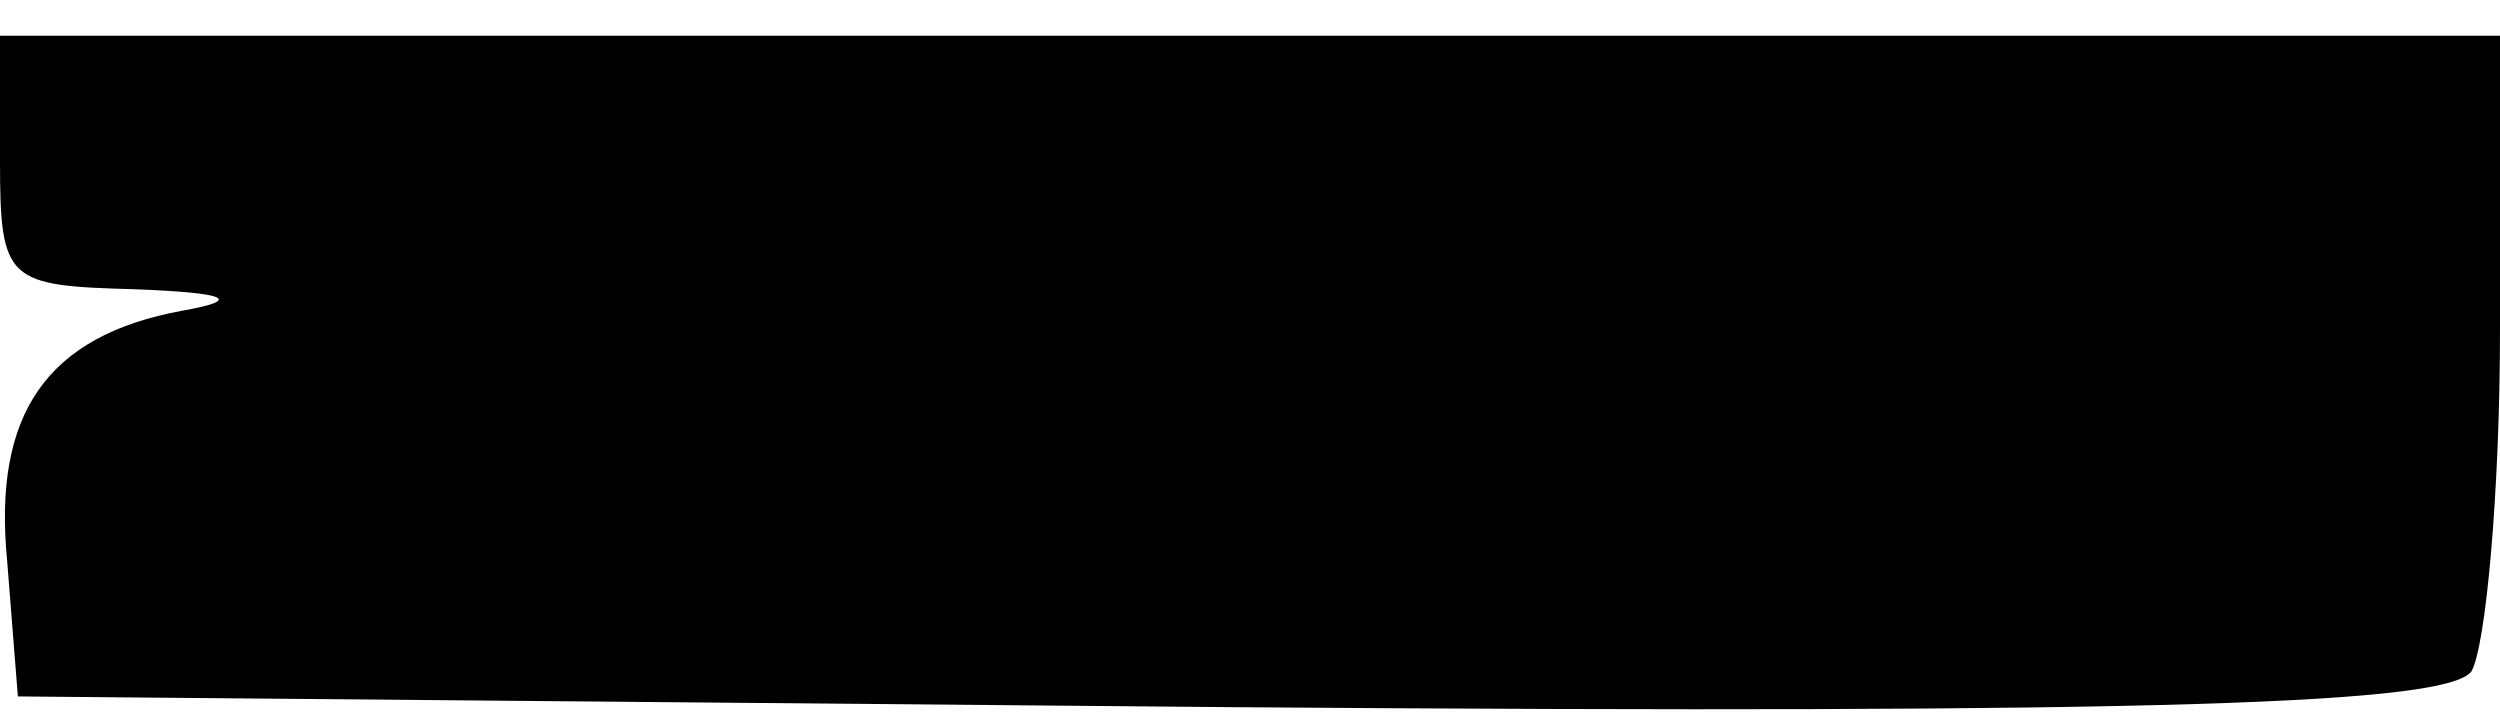 <?xml version="1.0" standalone="no"?>
<!DOCTYPE svg PUBLIC "-//W3C//DTD SVG 20010904//EN"
 "http://www.w3.org/TR/2001/REC-SVG-20010904/DTD/svg10.dtd">
<svg version="1.0" xmlns="http://www.w3.org/2000/svg"
 width="70pt" height="20pt" viewBox="0 0 70 20"
 preserveAspectRatio="xMidYMid meet">
<g transform="translate(0,20) scale(0.1,-0.1)"
fill="#000000" stroke="none">
<path d="M0 155 c0 -34 2 -35 38 -36 26 -1 30 -3 13 -6 -38 -7 -53 -29 -49
-70 l3 -38 339 -3 c265 -2 341 1 348 10 4 7 8 50 8 96 l0 82 -350 0 -350 0 0
-35z"/>
</g>
</svg>
